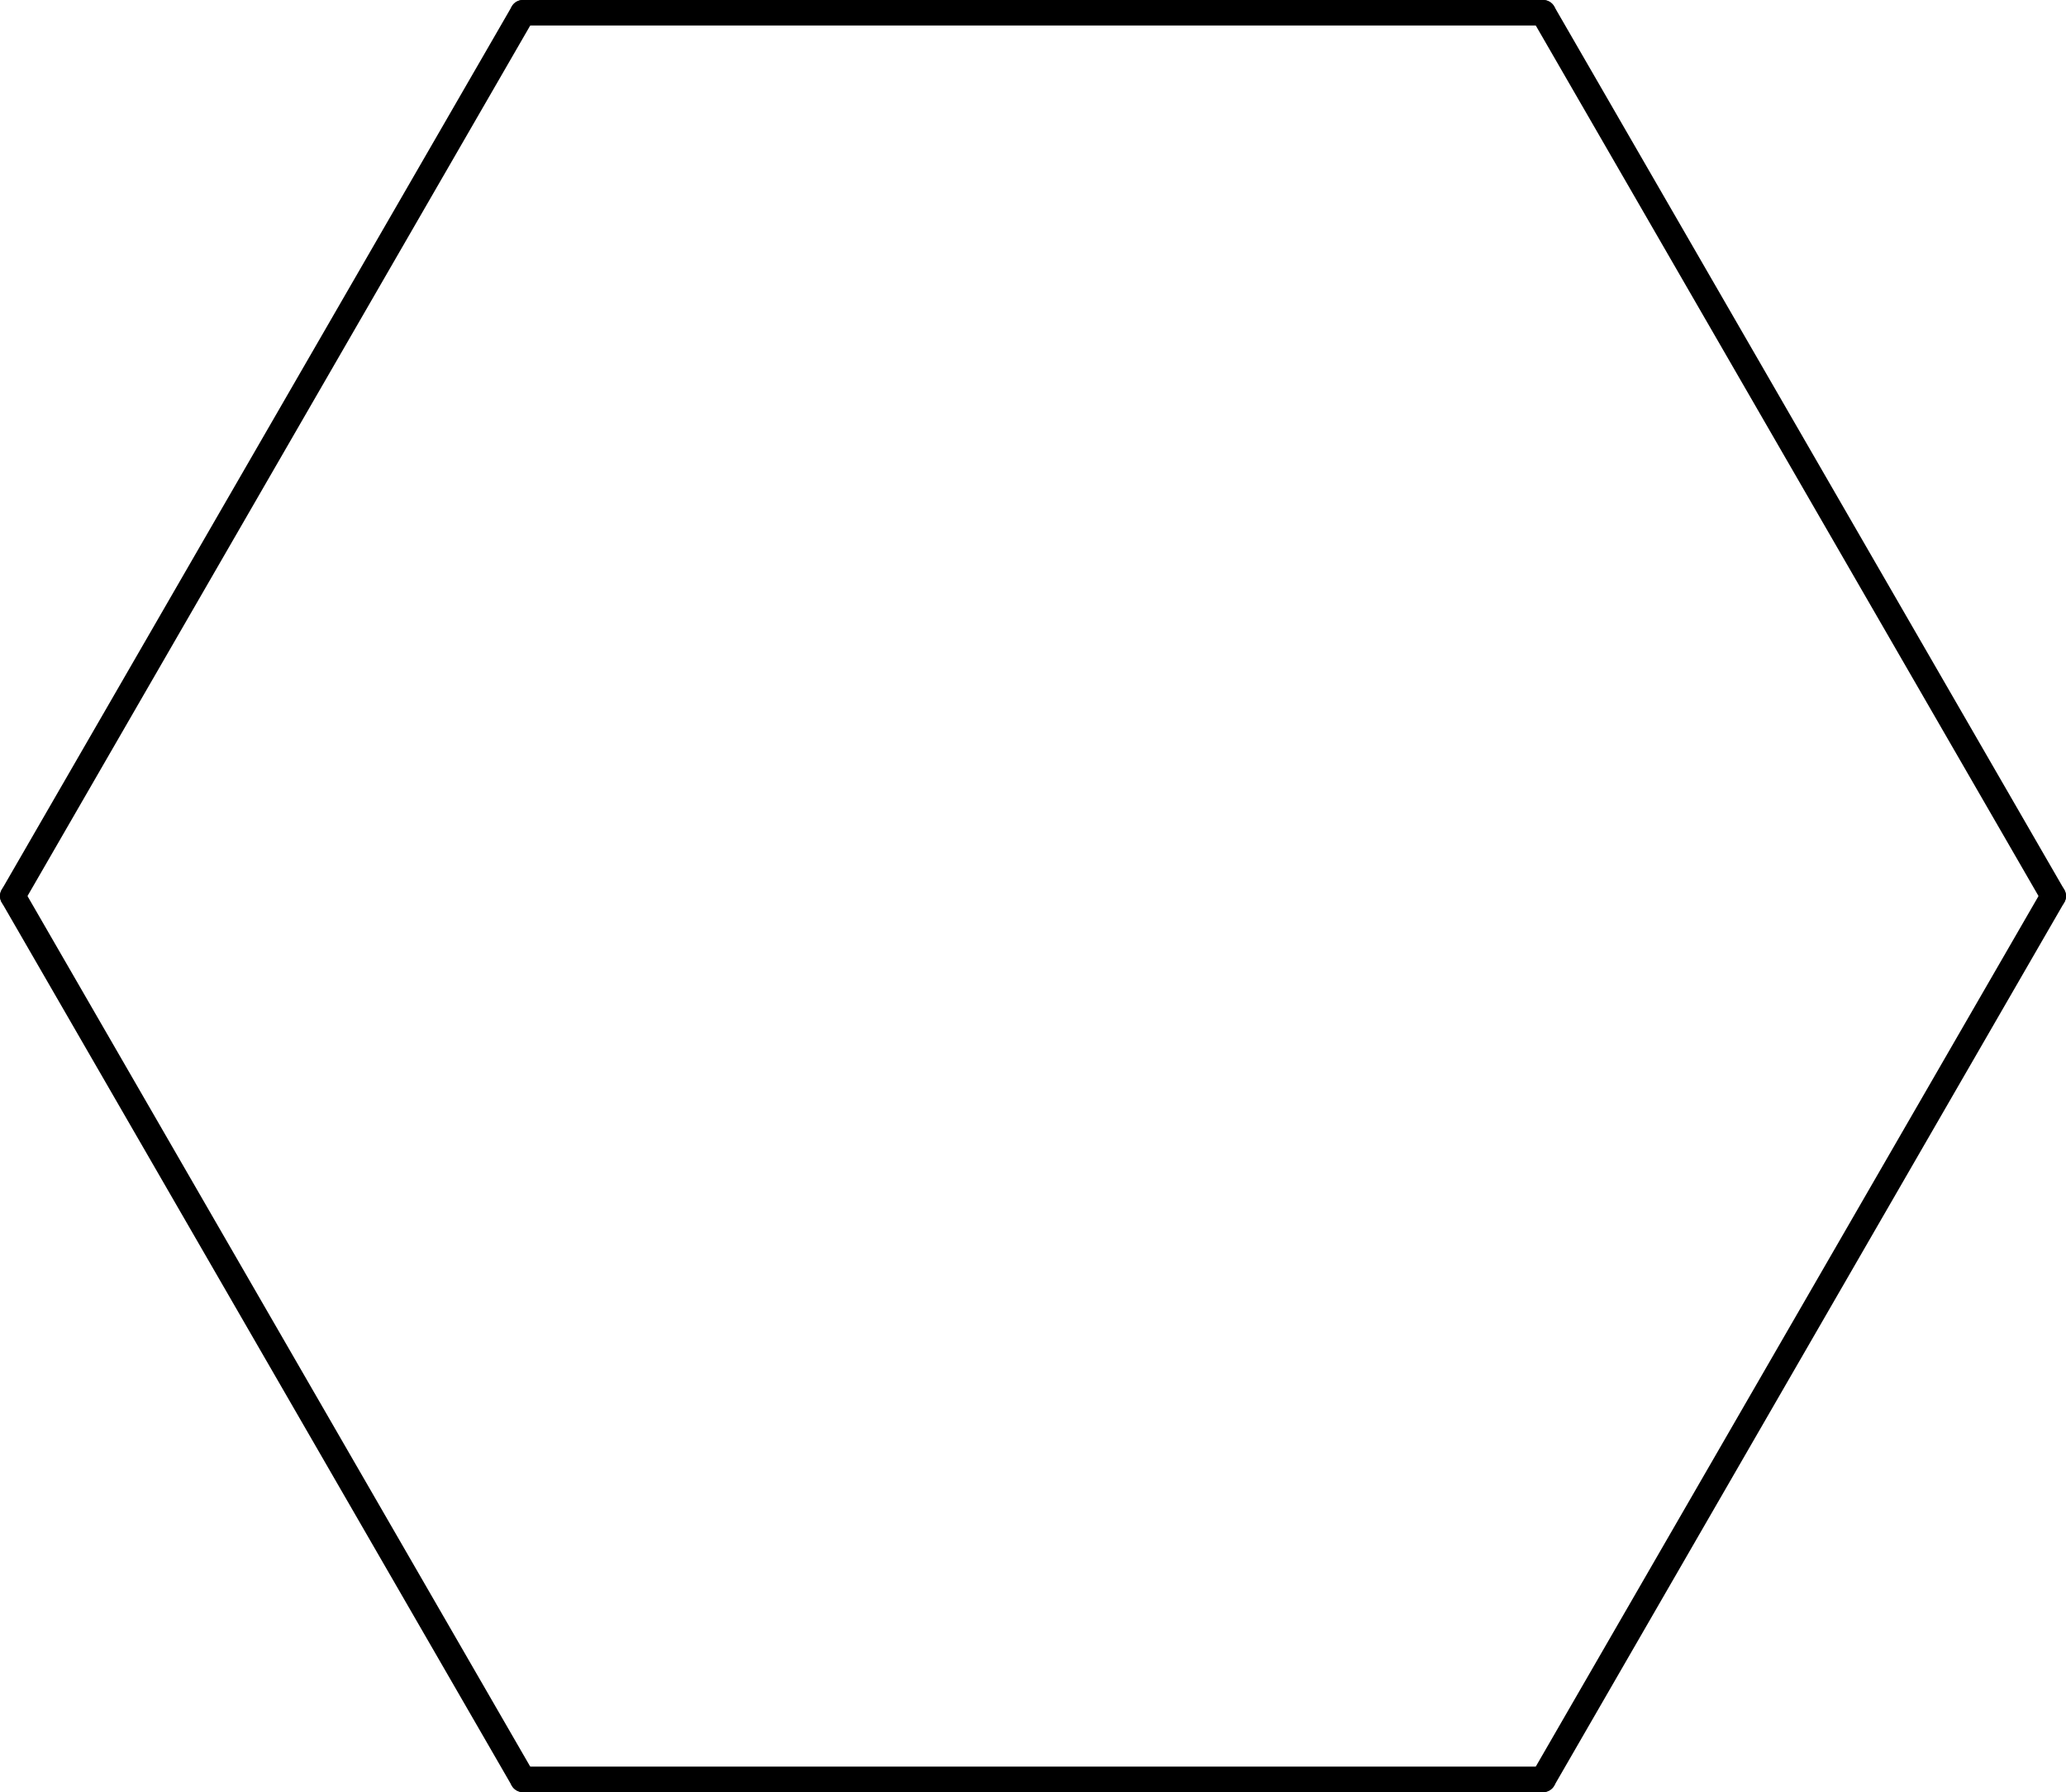 <?xml version="1.0" encoding="UTF-8" standalone="no"?>
<svg
   xmlns:dc="http://purl.org/dc/elements/1.1/"
   xmlns:cc="http://creativecommons.org/ns#"
   xmlns:rdf="http://www.w3.org/1999/02/22-rdf-syntax-ns#"
   xmlns:svg="http://www.w3.org/2000/svg"
   xmlns="http://www.w3.org/2000/svg"
   xmlns:sodipodi="http://sodipodi.sourceforge.net/DTD/sodipodi-0.dtd"
   xmlns:inkscape="http://www.inkscape.org/namespaces/inkscape"
   width="32.4mm"
   height="28.113mm"
   viewBox="0 0 32.4 28.113"
   version="1.1"
   id="svg8"
   sodipodi:docname="hexagonM.svg"
   inkscape:version="1.0.2 (e86c870879, 2021-01-15)"
   inkscape:export-filename="/mnt/linuxdata/leigh/temp/Shapes/hexagon.png"
   inkscape:export-xdpi="96"
   inkscape:export-ydpi="96">
  <defs
     id="defs2" />
  <sodipodi:namedview
     id="base"
     pagecolor="#ffffff"
     bordercolor="#666666"
     borderopacity="1.0"
     inkscape:pageopacity="0.0"
     inkscape:pageshadow="2"
     inkscape:zoom="3.959798"
     inkscape:cx="48.397797"
     inkscape:cy="32.346603"
     inkscape:document-units="mm"
     inkscape:current-layer="g26"
     inkscape:document-rotation="0"
     showgrid="false"
     inkscape:window-width="1920"
     inkscape:window-height="1052"
     inkscape:window-x="0"
     inkscape:window-y="0"
     inkscape:window-maximized="1"
     fit-margin-top="0"
     fit-margin-left="0"
     fit-margin-right="0"
     fit-margin-bottom="0" />
  <g
     inkscape:label="Layer 1"
     inkscape:groupmode="layer"
     id="layer1"
     transform="translate(-0.5,-0.5)" />
  <g
     inkscape:label="Hex Grid"
     inkscape:groupmode="layer"
     id="g26"
     transform="translate(-0.5,-0.5)">
    <g
       id="g917"
       transform="matrix(2,0,0,2,-0.3,-0.3)"
       style="stroke-width:0.2;stroke-miterlimit:4;stroke-dasharray:none">
      <line
         x1="4.5"
         y1="0.5"
         x2="12.5"
         y2="0.5"
         style="stroke:#000000;stroke-width:0.2;stroke-linecap:round;stroke-miterlimit:4;stroke-dasharray:none"
         id="line14" />
      <line
         x1="4.5"
         y1="0.5"
         x2="0.5"
         y2="7.428"
         style="stroke:#000000;stroke-width:0.2;stroke-linecap:round;stroke-miterlimit:4;stroke-dasharray:none"
         id="line16" />
      <line
         x1="12.5"
         y1="0.5"
         x2="16.5"
         y2="7.428"
         style="stroke:#000000;stroke-width:0.2;stroke-linecap:round;stroke-miterlimit:4;stroke-dasharray:none"
         id="line18" />
      <line
         x1="0.5"
         y1="7.428"
         x2="4.5"
         y2="14.356"
         style="stroke:#000000;stroke-width:0.2;stroke-linecap:round;stroke-miterlimit:4;stroke-dasharray:none"
         id="line20" />
      <line
         x1="4.5"
         y1="14.356"
         x2="12.5"
         y2="14.356"
         style="stroke:#000000;stroke-width:0.2;stroke-linecap:round;stroke-miterlimit:4;stroke-dasharray:none"
         id="line22" />
      <line
         x1="16.5"
         y1="7.428"
         x2="12.5"
         y2="14.356"
         style="stroke:#000000;stroke-width:0.2;stroke-linecap:round;stroke-miterlimit:4;stroke-dasharray:none"
         id="line24" />
    </g>
  </g>
</svg>
